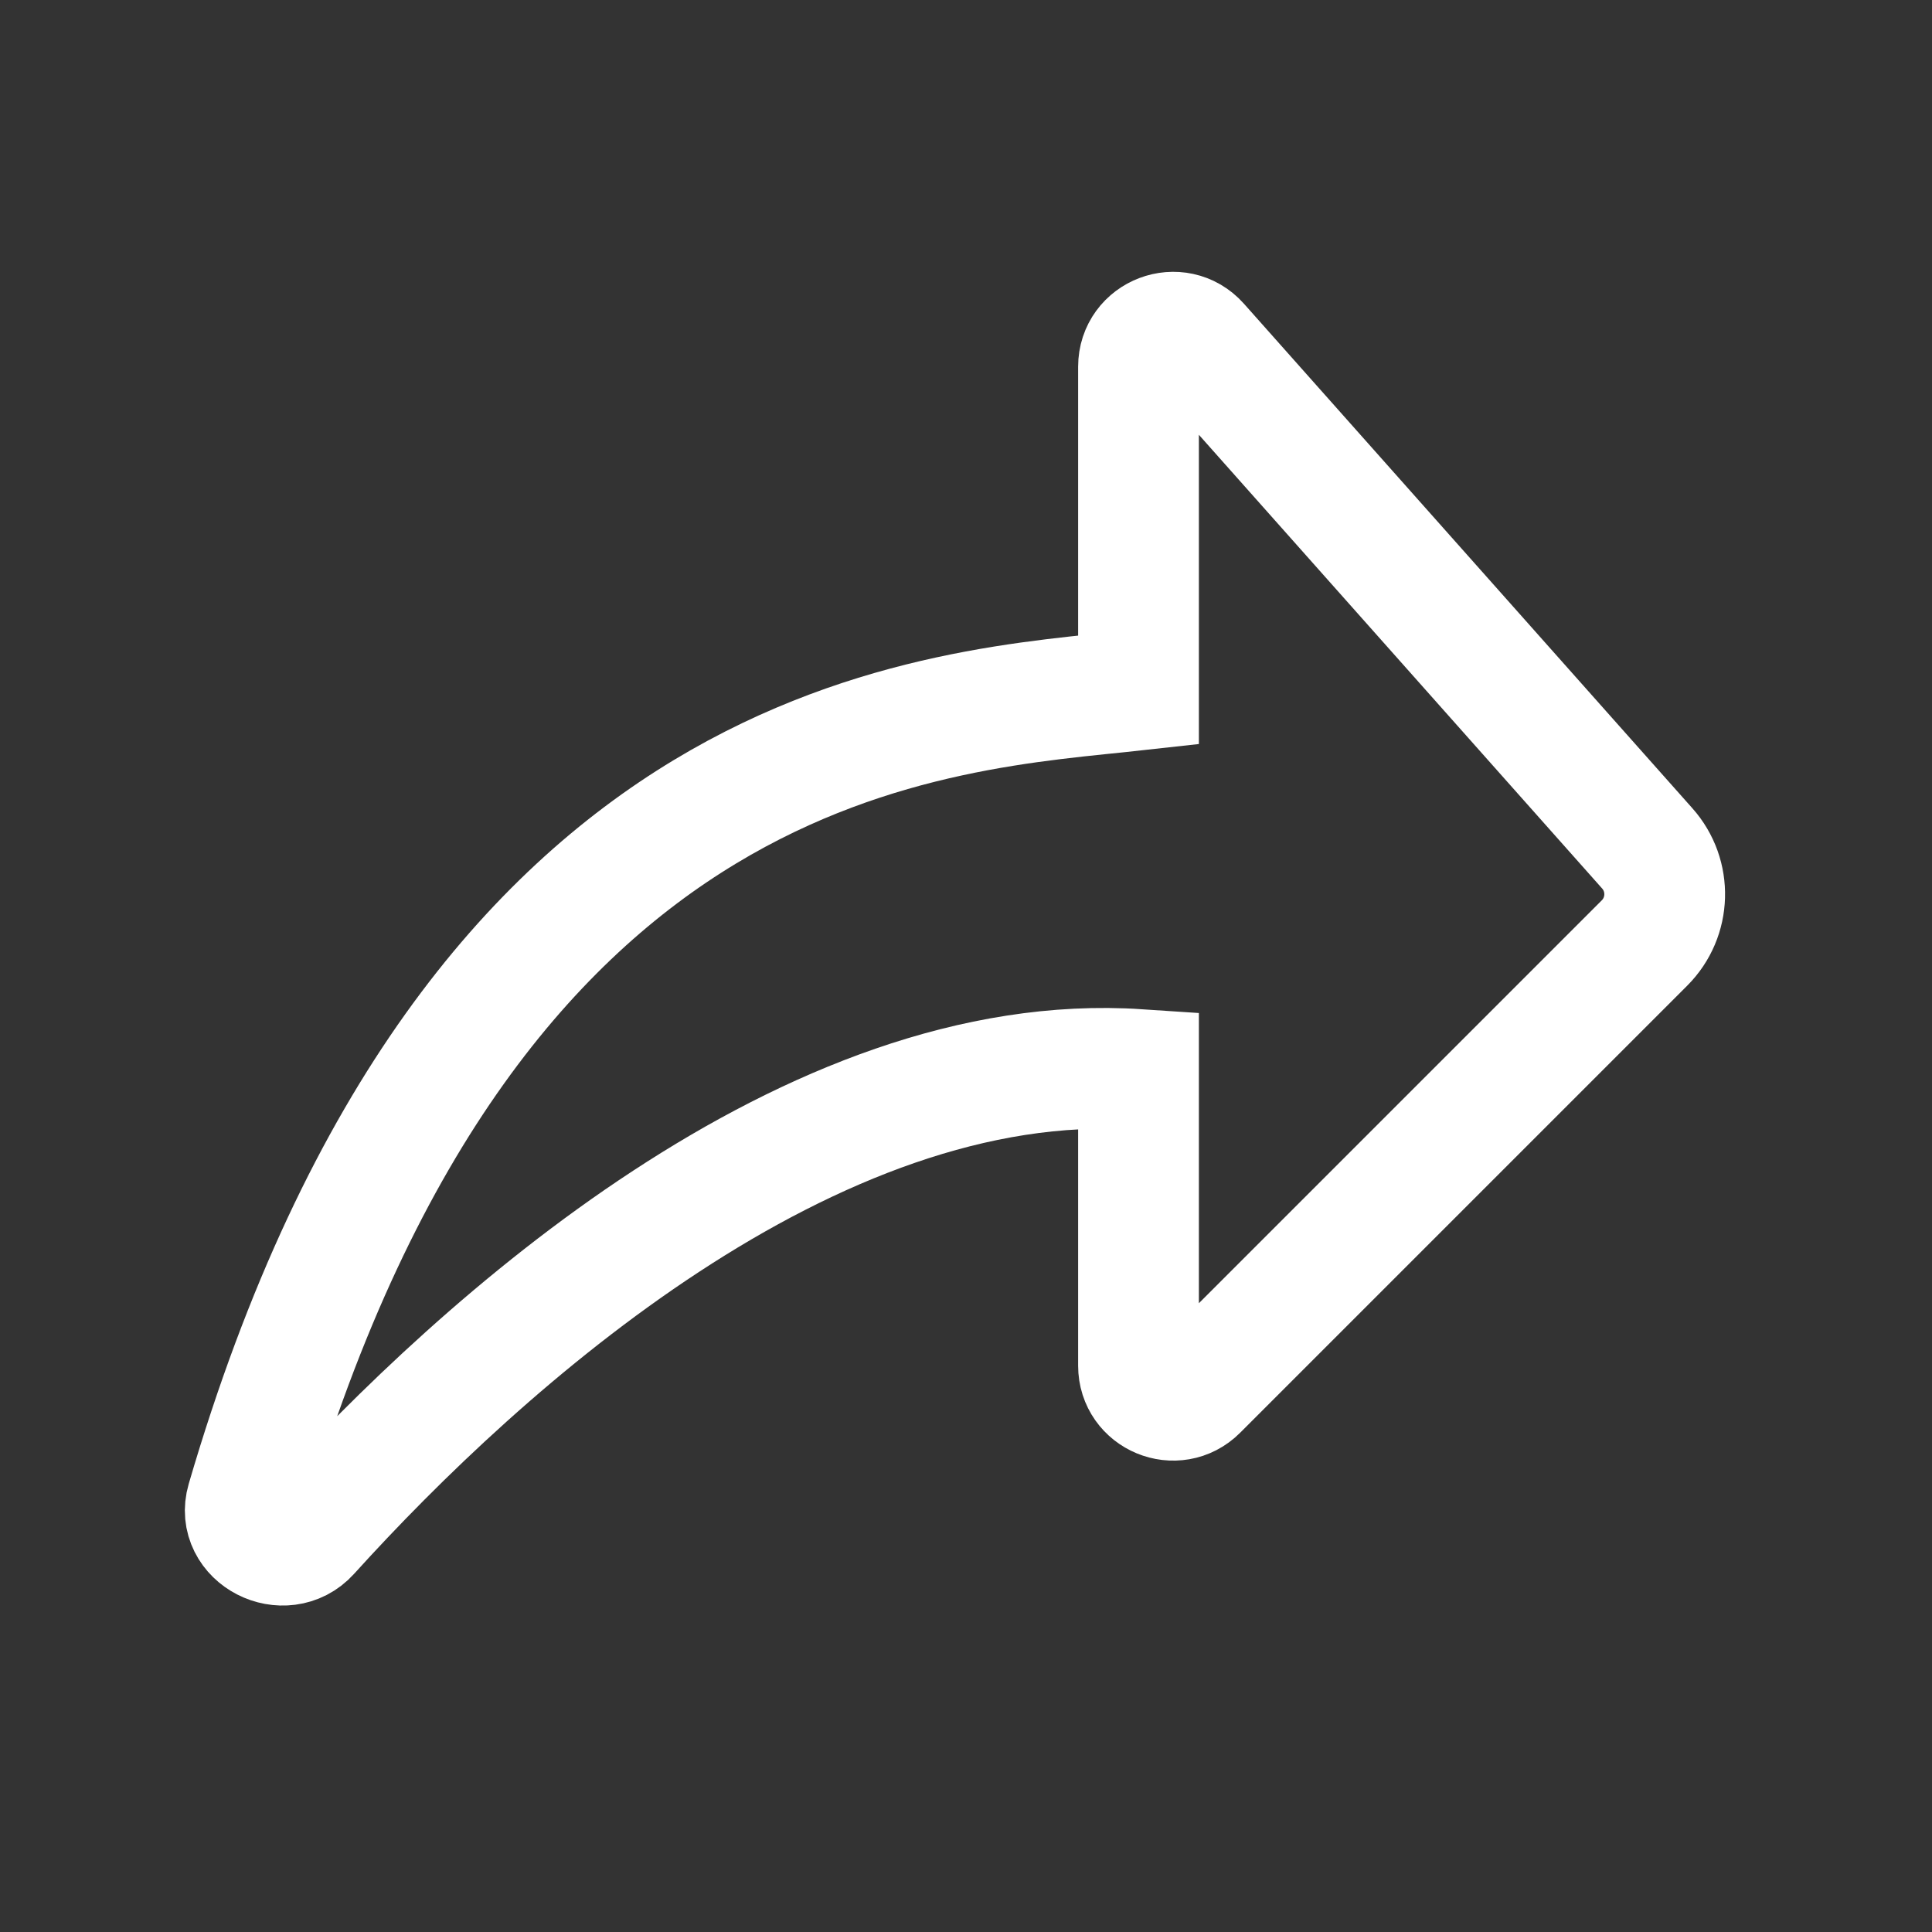 <svg width="28" height="28" viewBox="0 0 28 28" fill="none" xmlns="http://www.w3.org/2000/svg">
<rect x="0" y="0" width="28" height="28" fill="#333333" stroke="none"/>
<path d="M3.575 21.751C6.868 10.48 13.677 10.314 16.5 10V5.315C16.5 4.855 17.069 4.64 17.374 4.983L23.873 12.295C24.225 12.69 24.208 13.292 23.833 13.667L17.354 20.146C17.039 20.461 16.5 20.238 16.5 19.793V15.5C11.75 15.183 7 19.442 4.483 22.222C4.122 22.621 3.424 22.268 3.575 21.751Z" stroke="white" stroke-width="1.75" stroke-linecap="round"/>
</svg>

